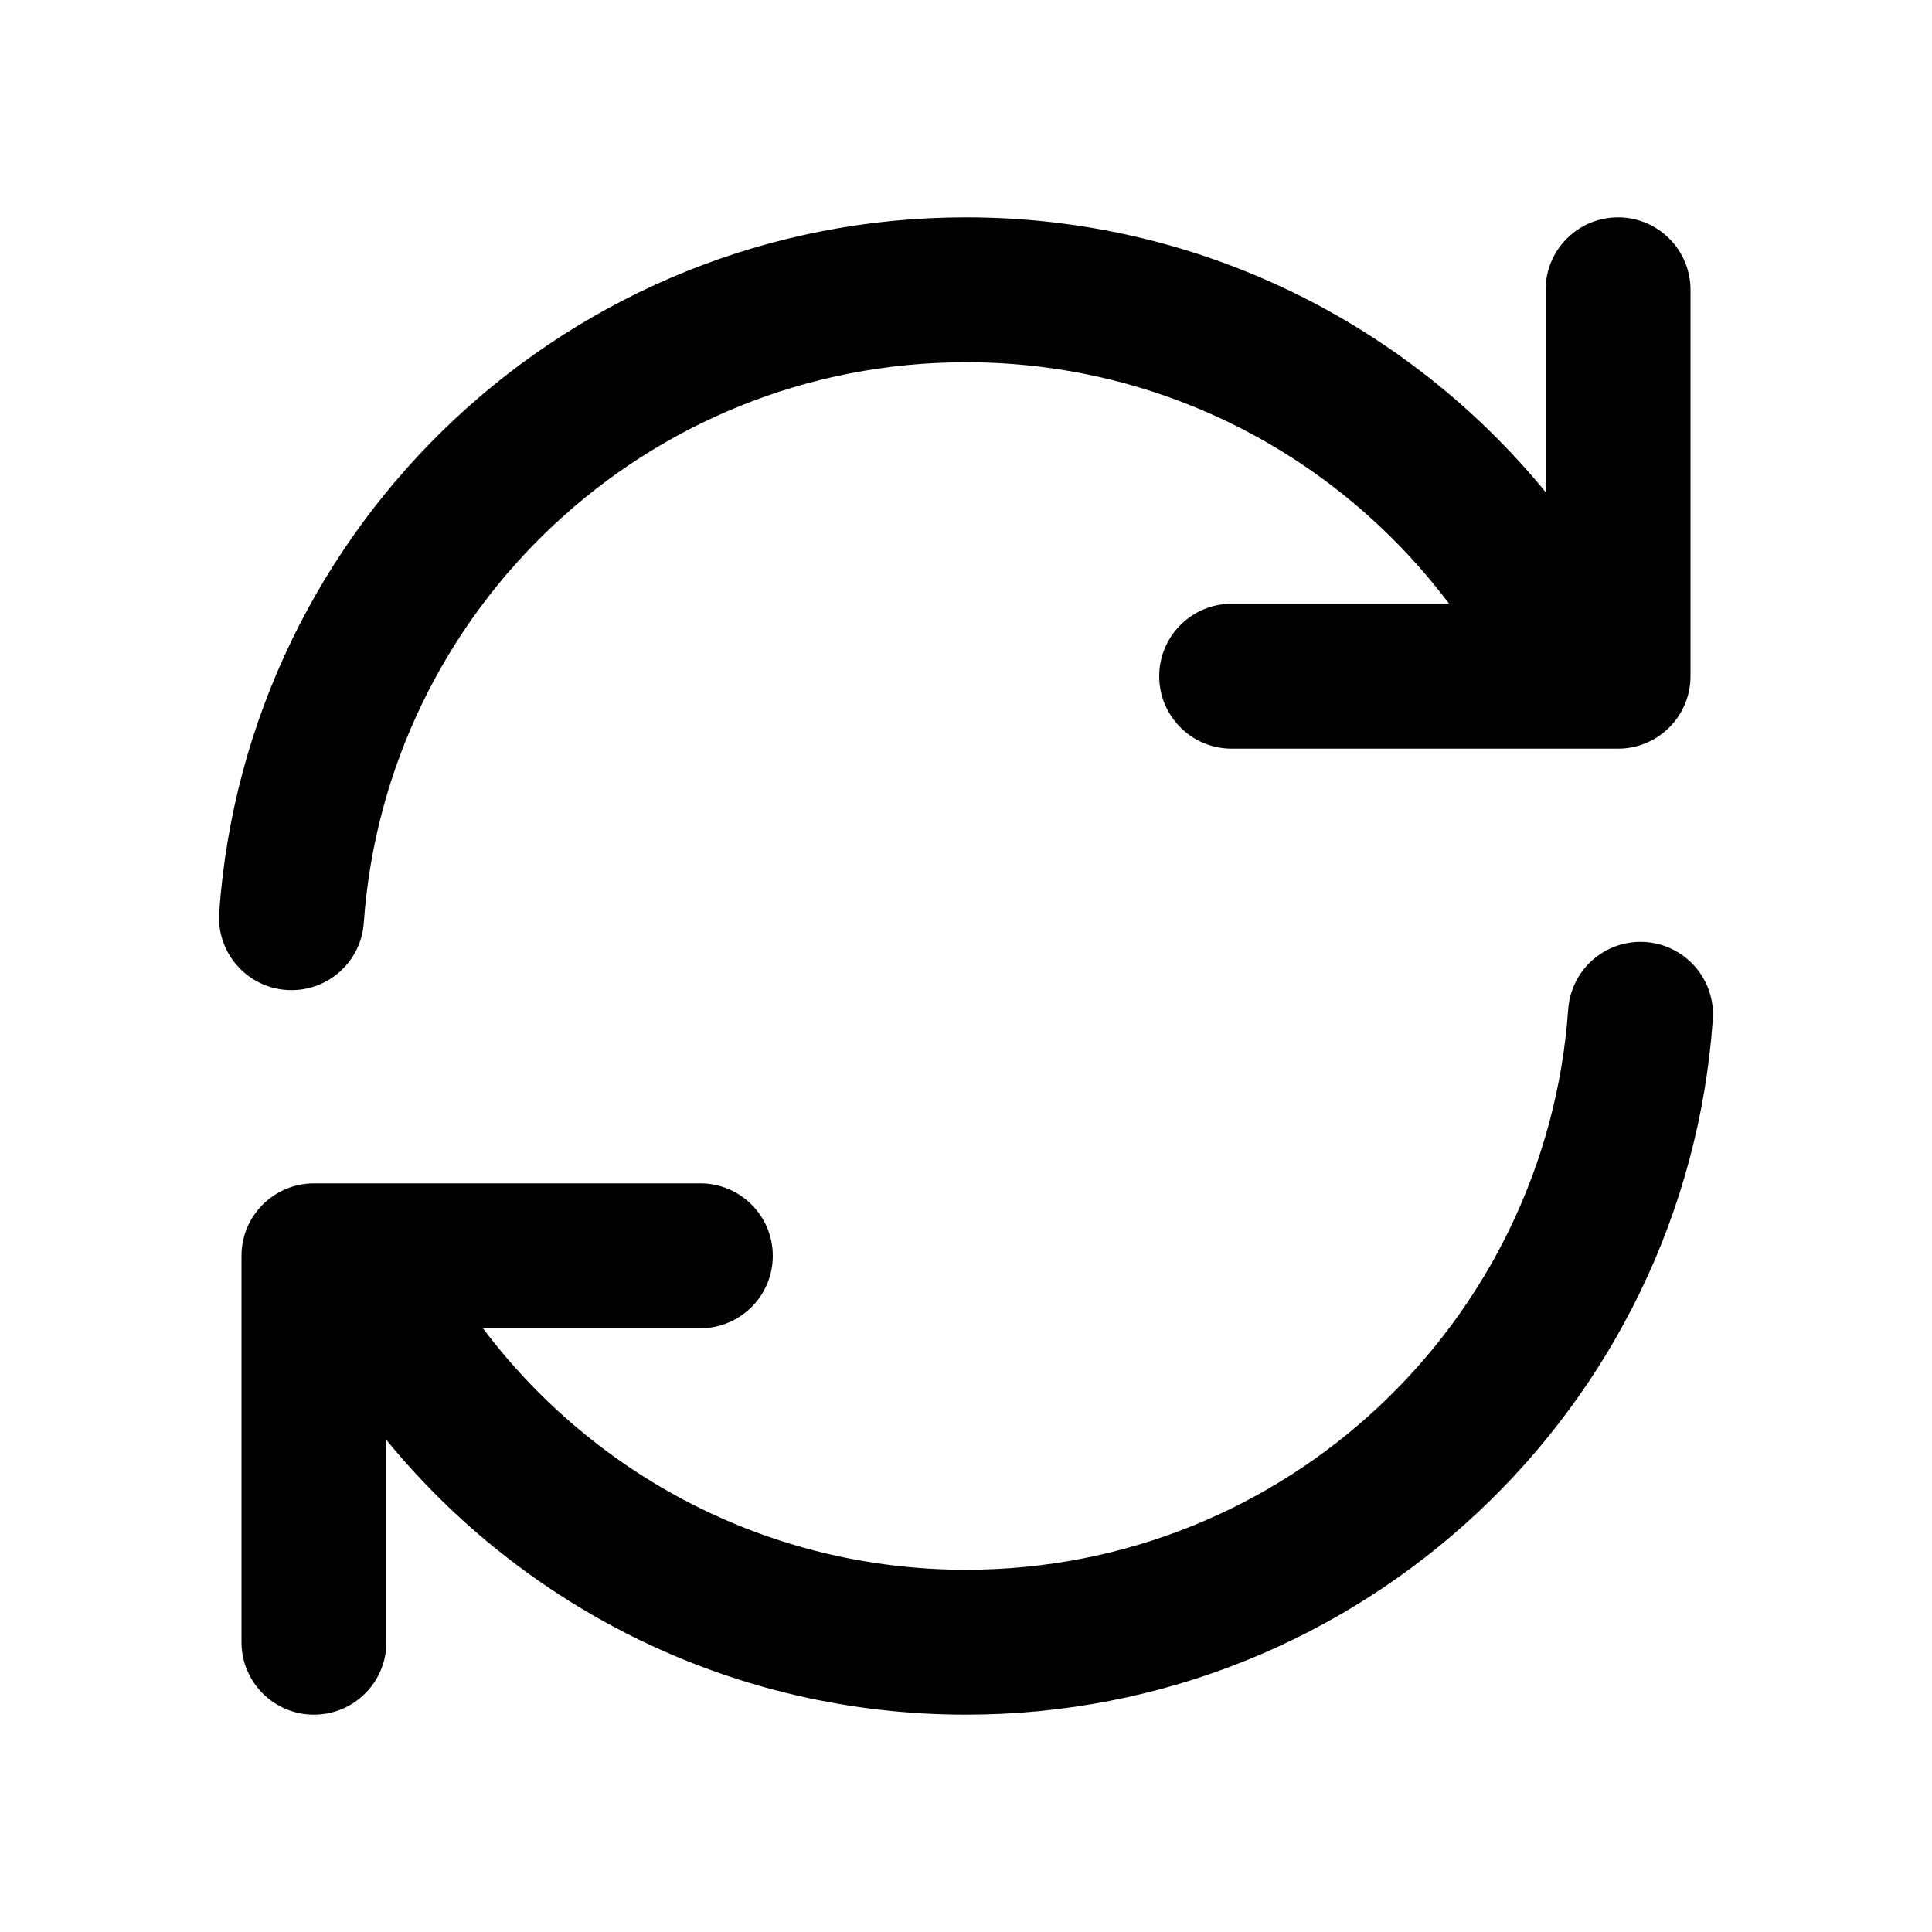 <svg width="20" height="20" viewBox="0 0 20 20" fill="none" xmlns="http://www.w3.org/2000/svg">
<path d="M10 3.75C6.699 3.75 3.995 6.31 3.766 9.553C3.737 9.966 3.378 10.277 2.965 10.248C2.552 10.219 2.24 9.86 2.269 9.447C2.553 5.425 5.906 2.25 10 2.25C12.42 2.25 14.579 3.359 16 5.094V3C16 2.586 16.336 2.25 16.75 2.25C17.164 2.25 17.5 2.586 17.5 3V7C17.5 7.414 17.164 7.75 16.75 7.75L12.75 7.75C12.336 7.75 12 7.414 12 7C12 6.586 12.336 6.25 12.75 6.25L15.001 6.25C13.859 4.731 12.044 3.75 10 3.75Z" fill="currentColor"/>
<path d="M17.035 9.752C17.448 9.781 17.76 10.14 17.731 10.553C17.447 14.575 14.094 17.75 10 17.75C7.58 17.75 5.42 16.641 4 14.906V17C4 17.414 3.664 17.75 3.25 17.75C2.836 17.75 2.5 17.414 2.5 17V13C2.5 12.586 2.836 12.25 3.25 12.25H7.25C7.664 12.25 8 12.586 8 13C8 13.414 7.664 13.75 7.25 13.75H4.999C6.141 15.269 7.956 16.25 10 16.25C13.301 16.25 16.006 13.69 16.234 10.447C16.264 10.034 16.622 9.723 17.035 9.752Z" fill="currentColor"/>
</svg>
